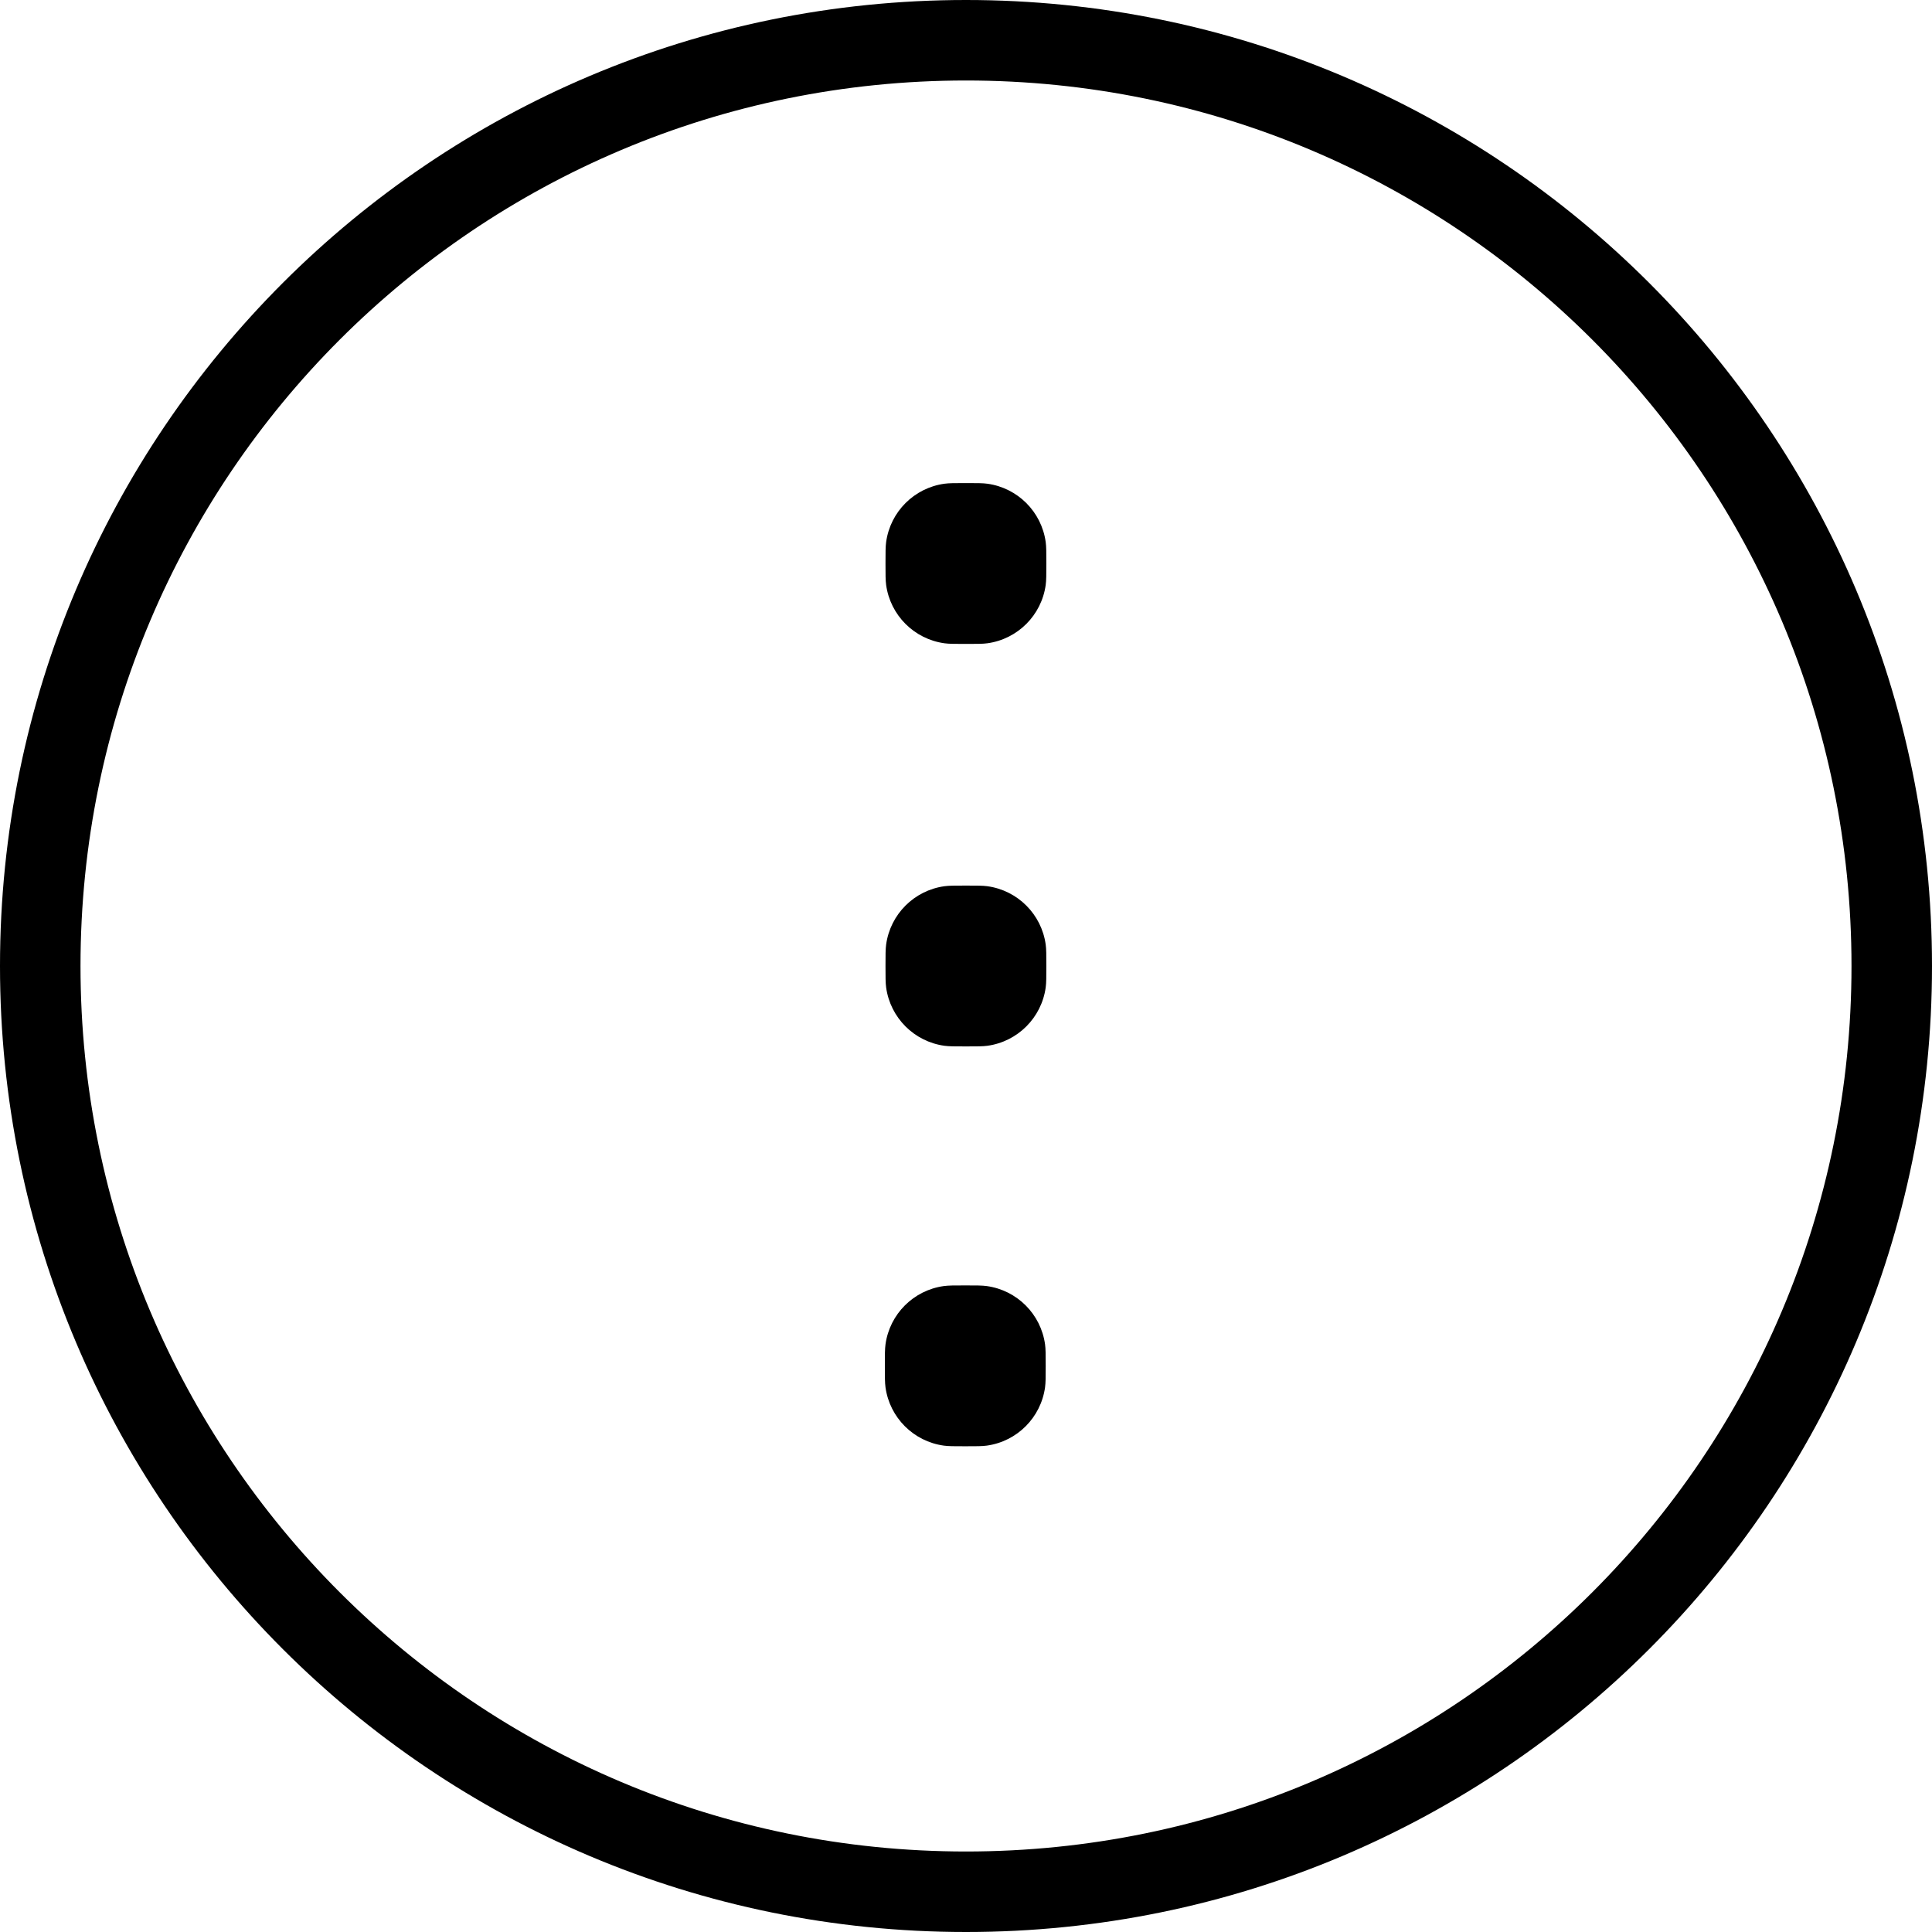 <svg viewBox="0 0 24 24" xmlns="http://www.w3.org/2000/svg"><path d="m11 7c0-0.139 0-0.209 0.008-0.267 0.052-0.376 0.348-0.672 0.724-0.724 0.058-0.008 0.128-0.008 0.267-0.008s0.209 0 0.267 0.008c0.376 0.052 0.672 0.348 0.724 0.724 0.008 0.058 0.008 0.128 0.008 0.267s0 0.209-0.008 0.267c-0.052 0.376-0.348 0.672-0.724 0.724-0.058 0.008-0.128 0.008-0.267 0.008s-0.209 0-0.267-0.008c-0.376-0.052-0.672-0.348-0.724-0.724-0.008-0.058-0.008-0.128-0.008-0.267z" fill="#000"/><path d="m11 12c0-0.139 0-0.209 0.008-0.267 0.052-0.376 0.348-0.672 0.724-0.724 0.058-0.008 0.128-0.008 0.267-0.008s0.209 0 0.267 0.008c0.376 0.052 0.672 0.348 0.724 0.724 0.008 0.058 0.008 0.128 0.008 0.267s0 0.209-0.008 0.267c-0.052 0.376-0.348 0.672-0.724 0.724-0.058 0.008-0.128 0.008-0.267 0.008s-0.209 0-0.267-0.008c-0.376-0.052-0.672-0.348-0.724-0.724-0.008-0.058-0.008-0.128-0.008-0.267z" fill="#000"/><path d="m11 16.7c-0.008 0.058-0.008 0.128-0.008 0.267s0 0.209 0.008 0.267c0.052 0.376 0.348 0.672 0.724 0.724 0.058 0.008 0.128 0.008 0.267 0.008s0.209 0 0.267-0.008c0.376-0.052 0.672-0.348 0.724-0.724 0.008-0.058 0.008-0.128 0.008-0.267s0-0.209-0.008-0.267c-0.052-0.376-0.348-0.672-0.724-0.724-0.058-0.008-0.128-0.008-0.267-0.008s-0.209 0-0.267 0.008c-0.376 0.052-0.672 0.348-0.724 0.724z" fill="#000"/><path d="m24 12c0 6.63-5.37 12-12 12-6.63 0-12-5.37-12-12 0-6.63 5.37-12 12-12 6.63 0 12 5.37 12 12zm-1 0c0 6.08-4.92 11-11 11-6.08 0-11-4.92-11-11 0-6.08 4.92-11 11-11 6.08 0 11 4.92 11 11z" clip-rule="evenodd" fill="#000" fill-rule="evenodd"/></svg>
